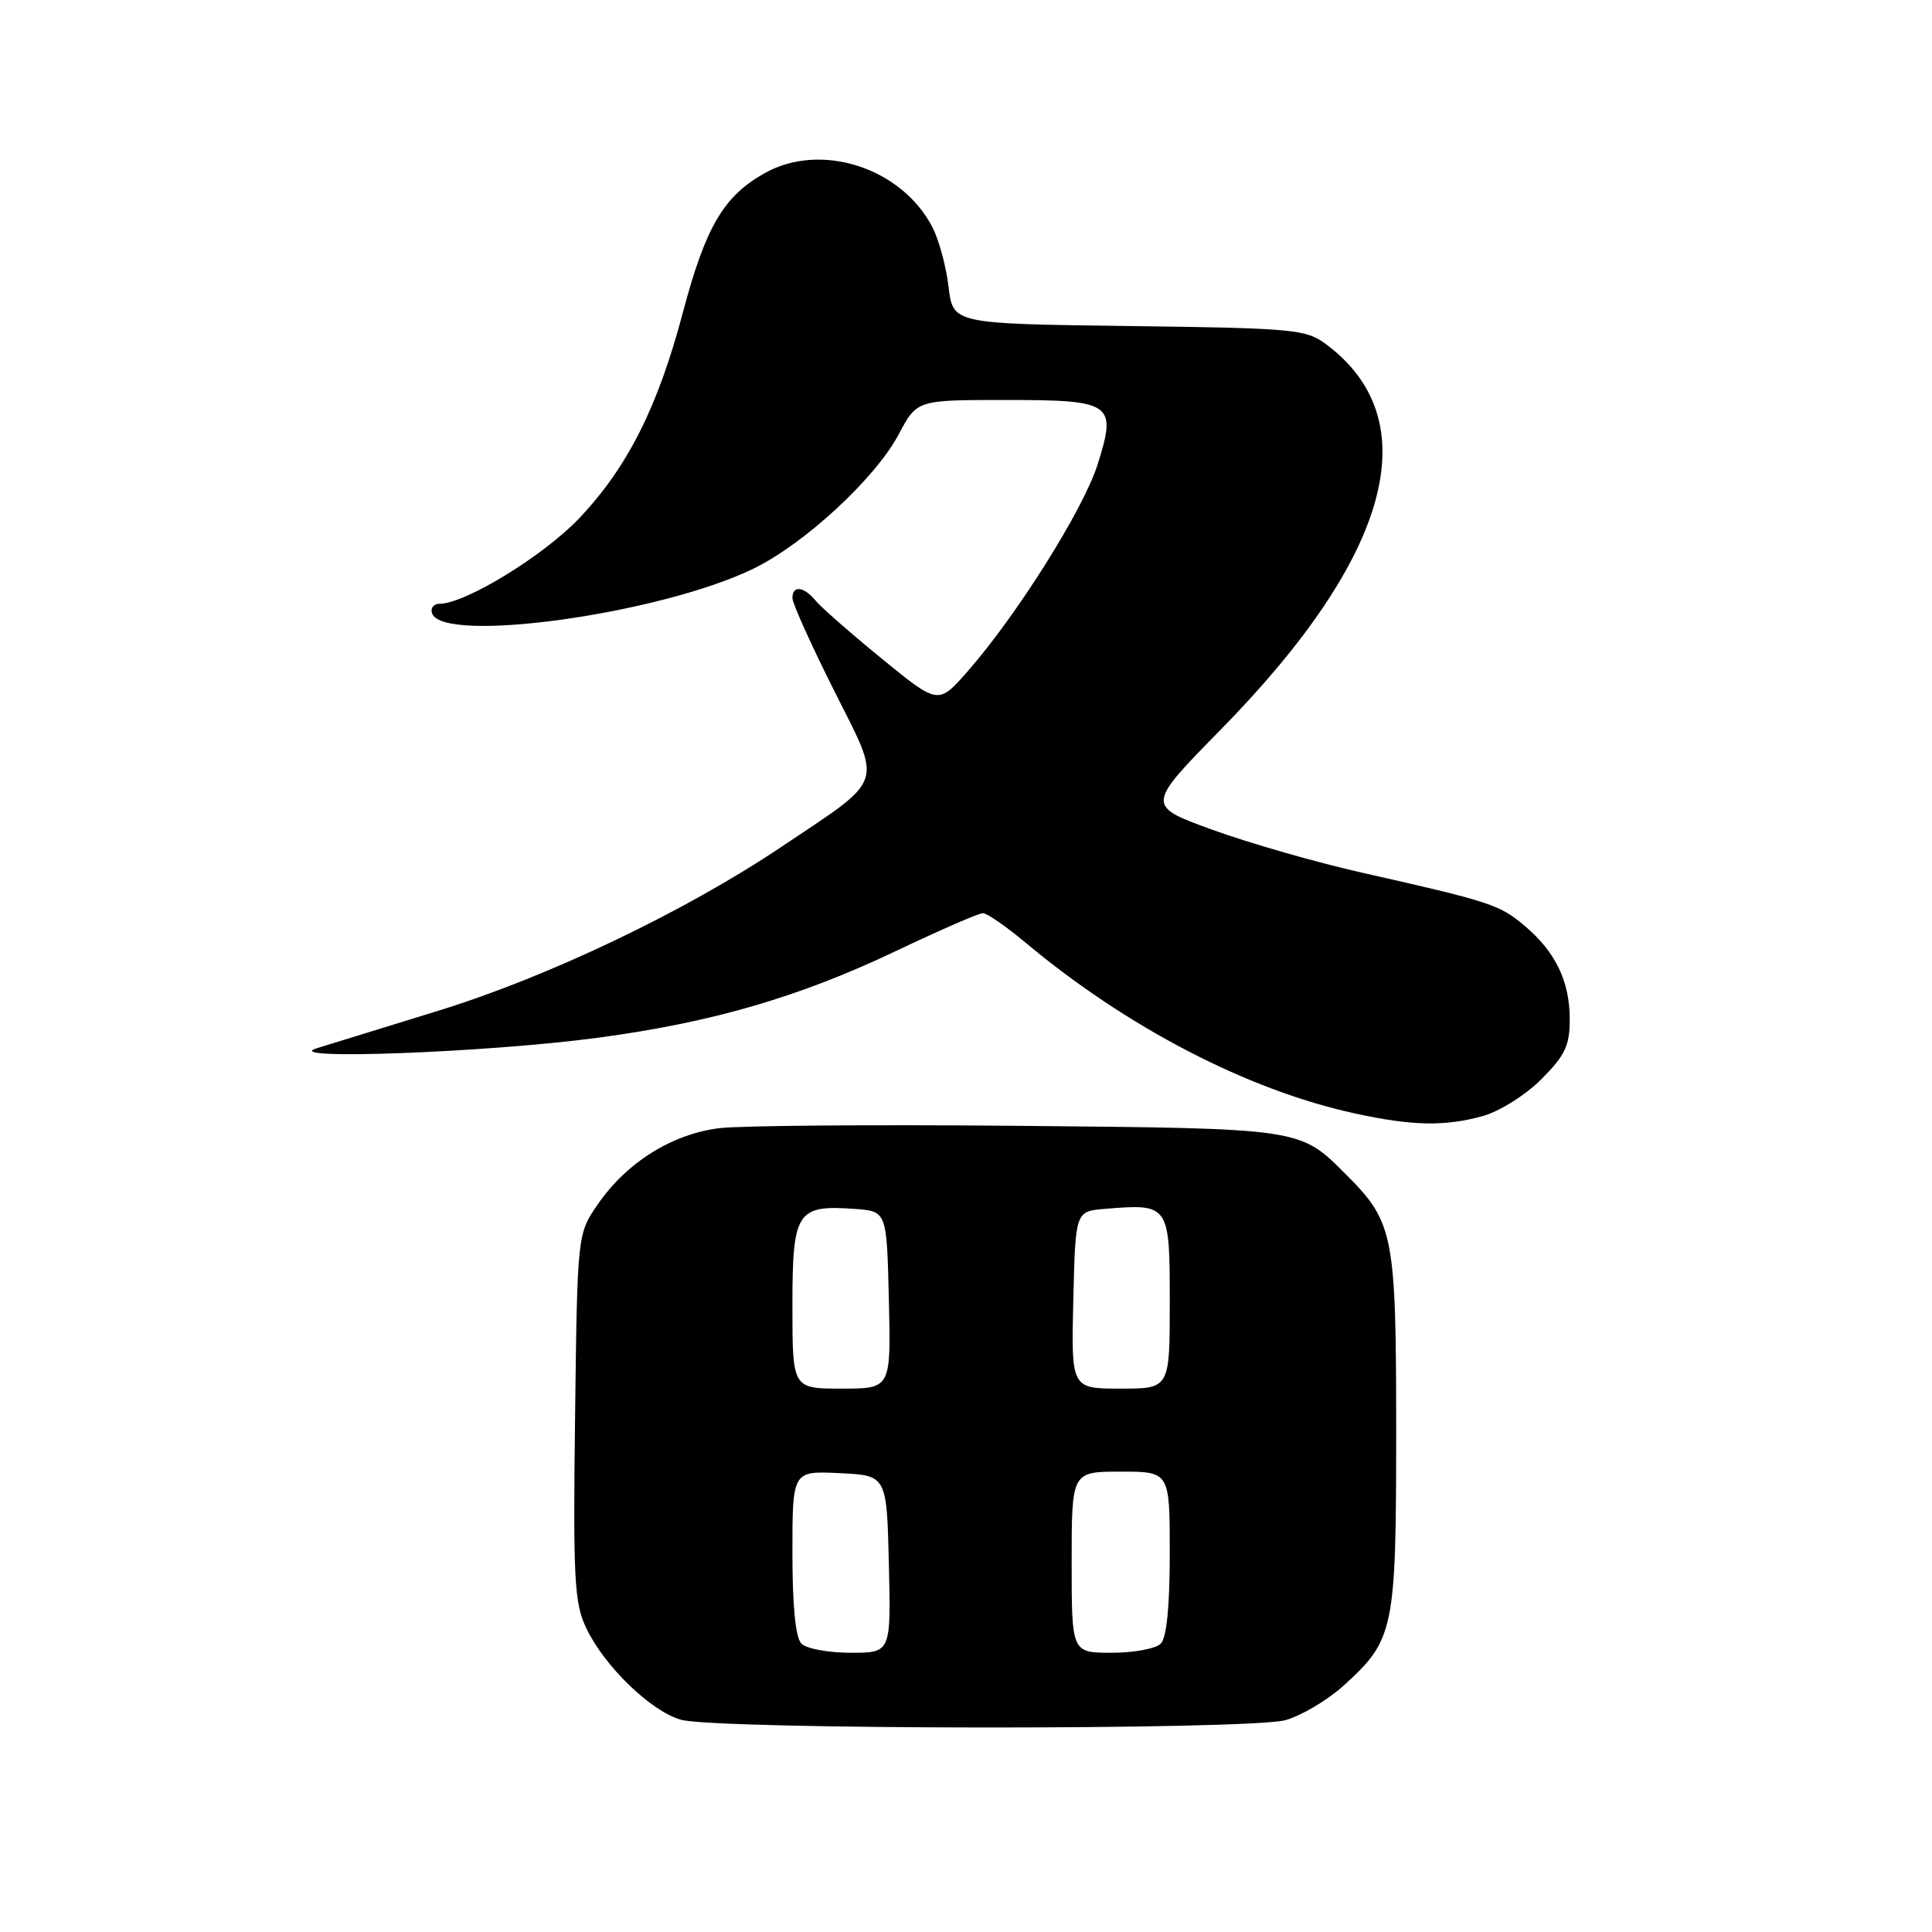 <?xml version="1.0" encoding="UTF-8" standalone="no"?>
<!DOCTYPE svg PUBLIC "-//W3C//DTD SVG 1.1//EN" "http://www.w3.org/Graphics/SVG/1.1/DTD/svg11.dtd" >
<svg xmlns="http://www.w3.org/2000/svg" xmlns:xlink="http://www.w3.org/1999/xlink" version="1.1" viewBox="0 0 256 256">
 <g >
 <path fill="currentColor"
d=" M 170.32 227.93 C 172.42 227.34 175.86 225.31 177.97 223.41 C 184.75 217.28 185.00 216.08 185.00 189.56 C 185.00 163.59 184.68 161.95 178.37 155.64 C 172.19 149.46 172.66 149.53 135.00 149.18 C 116.03 149.00 98.16 149.14 95.30 149.49 C 89.06 150.26 83.05 154.02 79.23 159.55 C 76.50 163.50 76.50 163.50 76.20 187.74 C 75.93 209.24 76.10 212.41 77.67 215.71 C 80.06 220.76 86.21 226.72 90.21 227.87 C 94.86 229.21 165.51 229.26 170.32 227.93 Z  M 196.48 147.88 C 198.69 147.27 202.13 145.11 204.23 143.01 C 207.38 139.85 208.00 138.55 208.00 135.07 C 208.00 130.02 206.11 126.11 201.99 122.65 C 198.70 119.87 197.47 119.47 180.50 115.64 C 174.45 114.28 165.53 111.72 160.68 109.96 C 151.86 106.76 151.86 106.76 161.80 96.63 C 184.32 73.68 189.23 55.64 175.68 45.59 C 173.04 43.63 171.38 43.48 149.56 43.20 C 126.27 42.90 126.27 42.90 125.69 38.00 C 125.37 35.31 124.41 31.76 123.55 30.11 C 119.47 22.21 108.77 18.76 101.33 22.94 C 95.87 26.00 93.50 30.05 90.48 41.42 C 87.16 53.95 83.17 61.88 76.77 68.65 C 72.09 73.60 61.65 80.00 58.26 80.00 C 57.47 80.00 57.02 80.56 57.24 81.25 C 58.60 85.37 87.37 81.39 99.80 75.37 C 106.57 72.09 115.99 63.39 119.09 57.54 C 121.50 53.00 121.50 53.00 133.13 53.00 C 147.44 53.00 148.01 53.39 145.44 61.54 C 143.59 67.44 134.76 81.50 128.22 88.95 C 124.33 93.39 124.33 93.39 116.88 87.31 C 112.78 83.96 108.83 80.50 108.09 79.61 C 106.50 77.69 105.00 77.51 105.00 79.25 C 105.00 79.94 107.47 85.42 110.49 91.44 C 116.95 104.32 117.43 102.90 103.50 112.24 C 90.73 120.80 72.64 129.44 58.04 133.94 C 51.14 136.07 43.92 138.29 42.00 138.89 C 36.74 140.51 64.59 139.47 79.27 137.50 C 94.42 135.47 105.94 132.11 118.88 125.94 C 124.59 123.22 129.70 121.00 130.24 121.00 C 130.78 121.00 133.31 122.75 135.86 124.88 C 149.32 136.14 165.31 144.44 179.50 147.53 C 187.09 149.19 191.46 149.28 196.48 147.88 Z  M 106.20 217.80 C 105.41 217.01 105.00 212.86 105.00 205.75 C 105.00 194.90 105.00 194.90 111.25 195.20 C 117.50 195.50 117.50 195.50 117.78 207.25 C 118.06 219.00 118.06 219.00 112.73 219.00 C 109.80 219.00 106.86 218.46 106.20 217.80 Z  M 142.00 207.00 C 142.00 195.00 142.00 195.00 148.50 195.00 C 155.00 195.00 155.00 195.00 155.00 205.80 C 155.00 212.87 154.59 217.01 153.80 217.80 C 153.14 218.46 150.22 219.00 147.30 219.00 C 142.00 219.00 142.00 219.00 142.00 207.00 Z  M 105.00 173.04 C 105.00 160.50 105.56 159.63 113.29 160.19 C 117.50 160.50 117.50 160.50 117.78 172.25 C 118.06 184.00 118.06 184.00 111.53 184.00 C 105.00 184.00 105.00 184.00 105.00 173.04 Z  M 142.22 172.25 C 142.50 160.50 142.50 160.50 146.40 160.18 C 154.94 159.48 155.00 159.57 155.00 172.52 C 155.00 184.00 155.00 184.00 148.47 184.00 C 141.94 184.00 141.94 184.00 142.22 172.25 Z "/>
</g>
</svg>